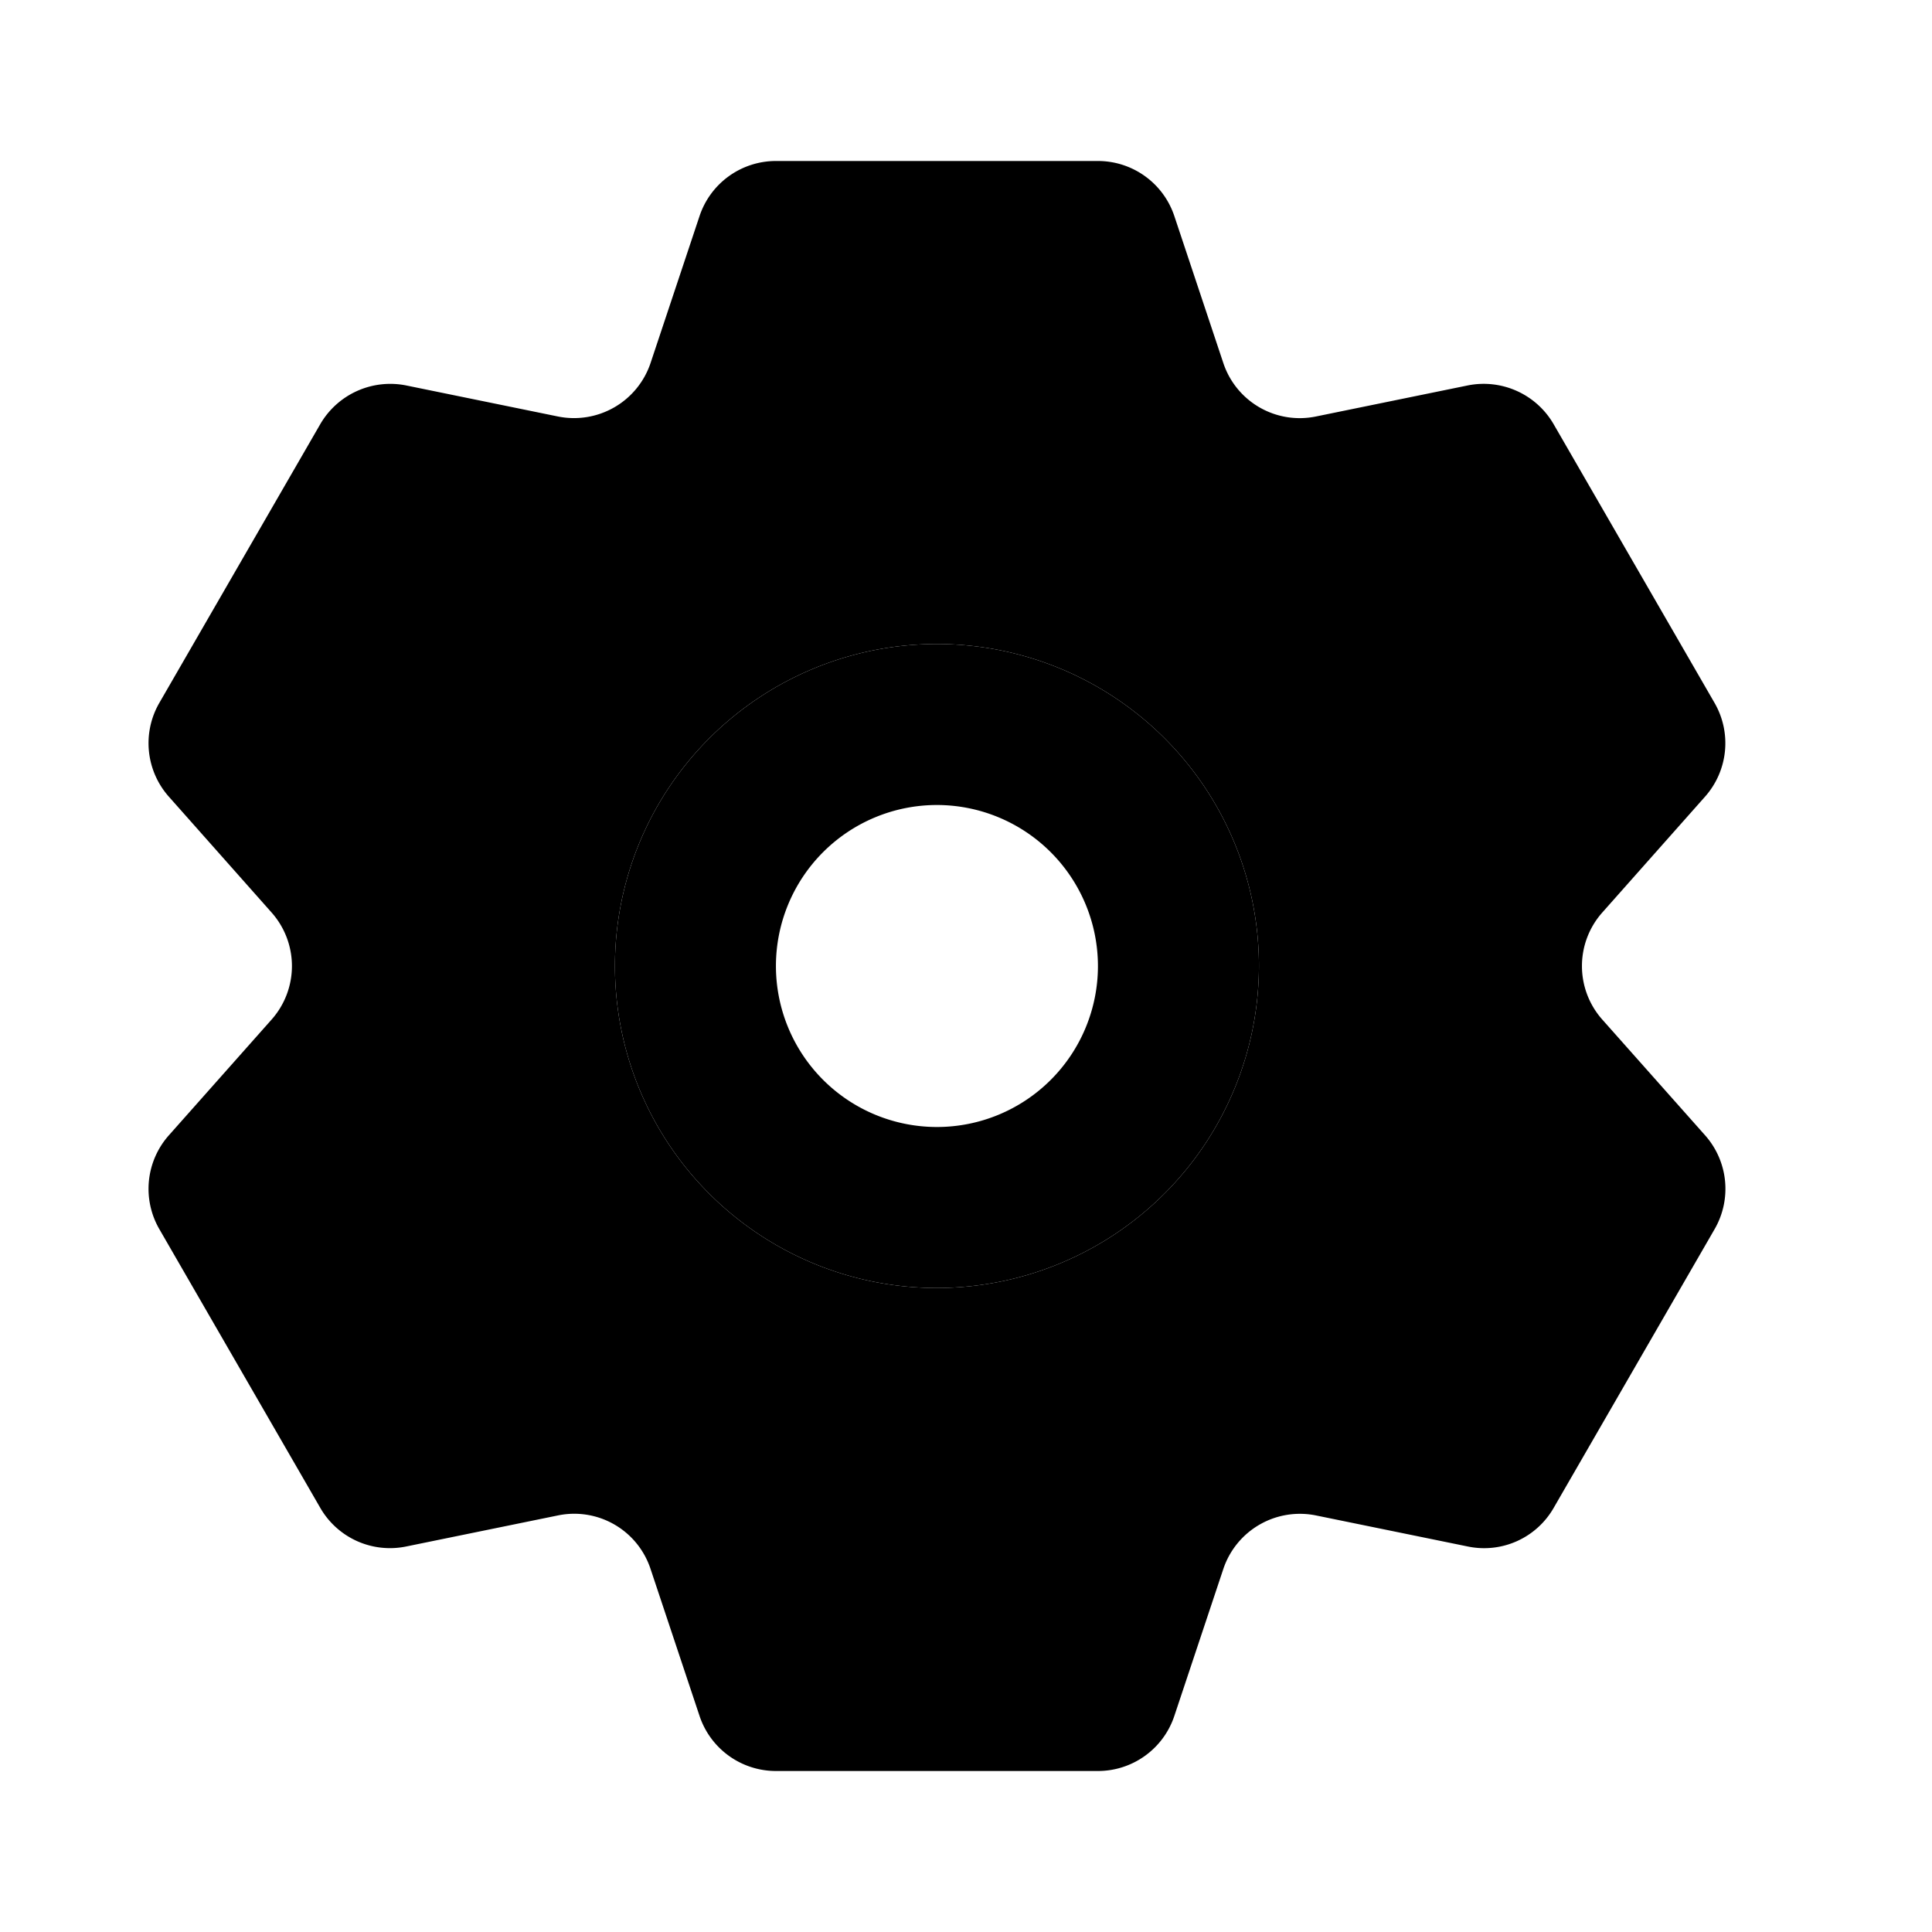 <svg xmlns="http://www.w3.org/2000/svg" width="24" height="24" viewBox="0 0 24 24">
    <path class="pr-icon-primary"
          d="M11.639,16a4,4,0,1,1,4-4A4.005,4.005,0,0,1,11.639,16Zm0-6a2,2,0,1,0,2,2A2.002,2.002,0,0,0,11.639,10Z"></path>
    <path class="pr-icon-tertiary"
          d="M19.903,12.664a1.001,1.001,0,0,1,0-1.327l1.278-1.441a1.001,1.001,0,0,0,.118-1.164l-2-3.464a1.004,1.004,0,0,0-1.066-.48l-1.887.386a1,1,0,0,1-1.149-.663l-.609-1.827A1.0 1,0,0,0,13.639,2h-4a1,1,0,0,0-.949.684L8.081,4.511a1.003,1.003,0,0,1-1.149.663L5.045,4.788a1.006,1.006,0,0,0-1.066.48l-2,3.464a1.001,1.001,0,0,0,.118,1.164l1.278,1.441a1.001,1.001,0,0,1,0,1.327L2.097,14.104a1.001,1.001,0,0,0-.118,1.164l2,3.464a.999.999,0,0,0,1.067.479l1.886-.386a.998.998,0,0,1,1.149.664l.609,1.827A1,1,0,0,0,9.639,22h4a1.0 1,0,0,0,.949-.684l.609-1.827a1.003,1.003,0,0,1,1.149-.664l1.887.386a.996.996,0,0,0,1.067-.479l2-3.464a1.001,1.001,0,0,0-.118-1.164ZM11.639,16a4,4,0,1,1,4-4A4.005,4.005,0,0,1,11.639,16Z"></path>
</svg>
